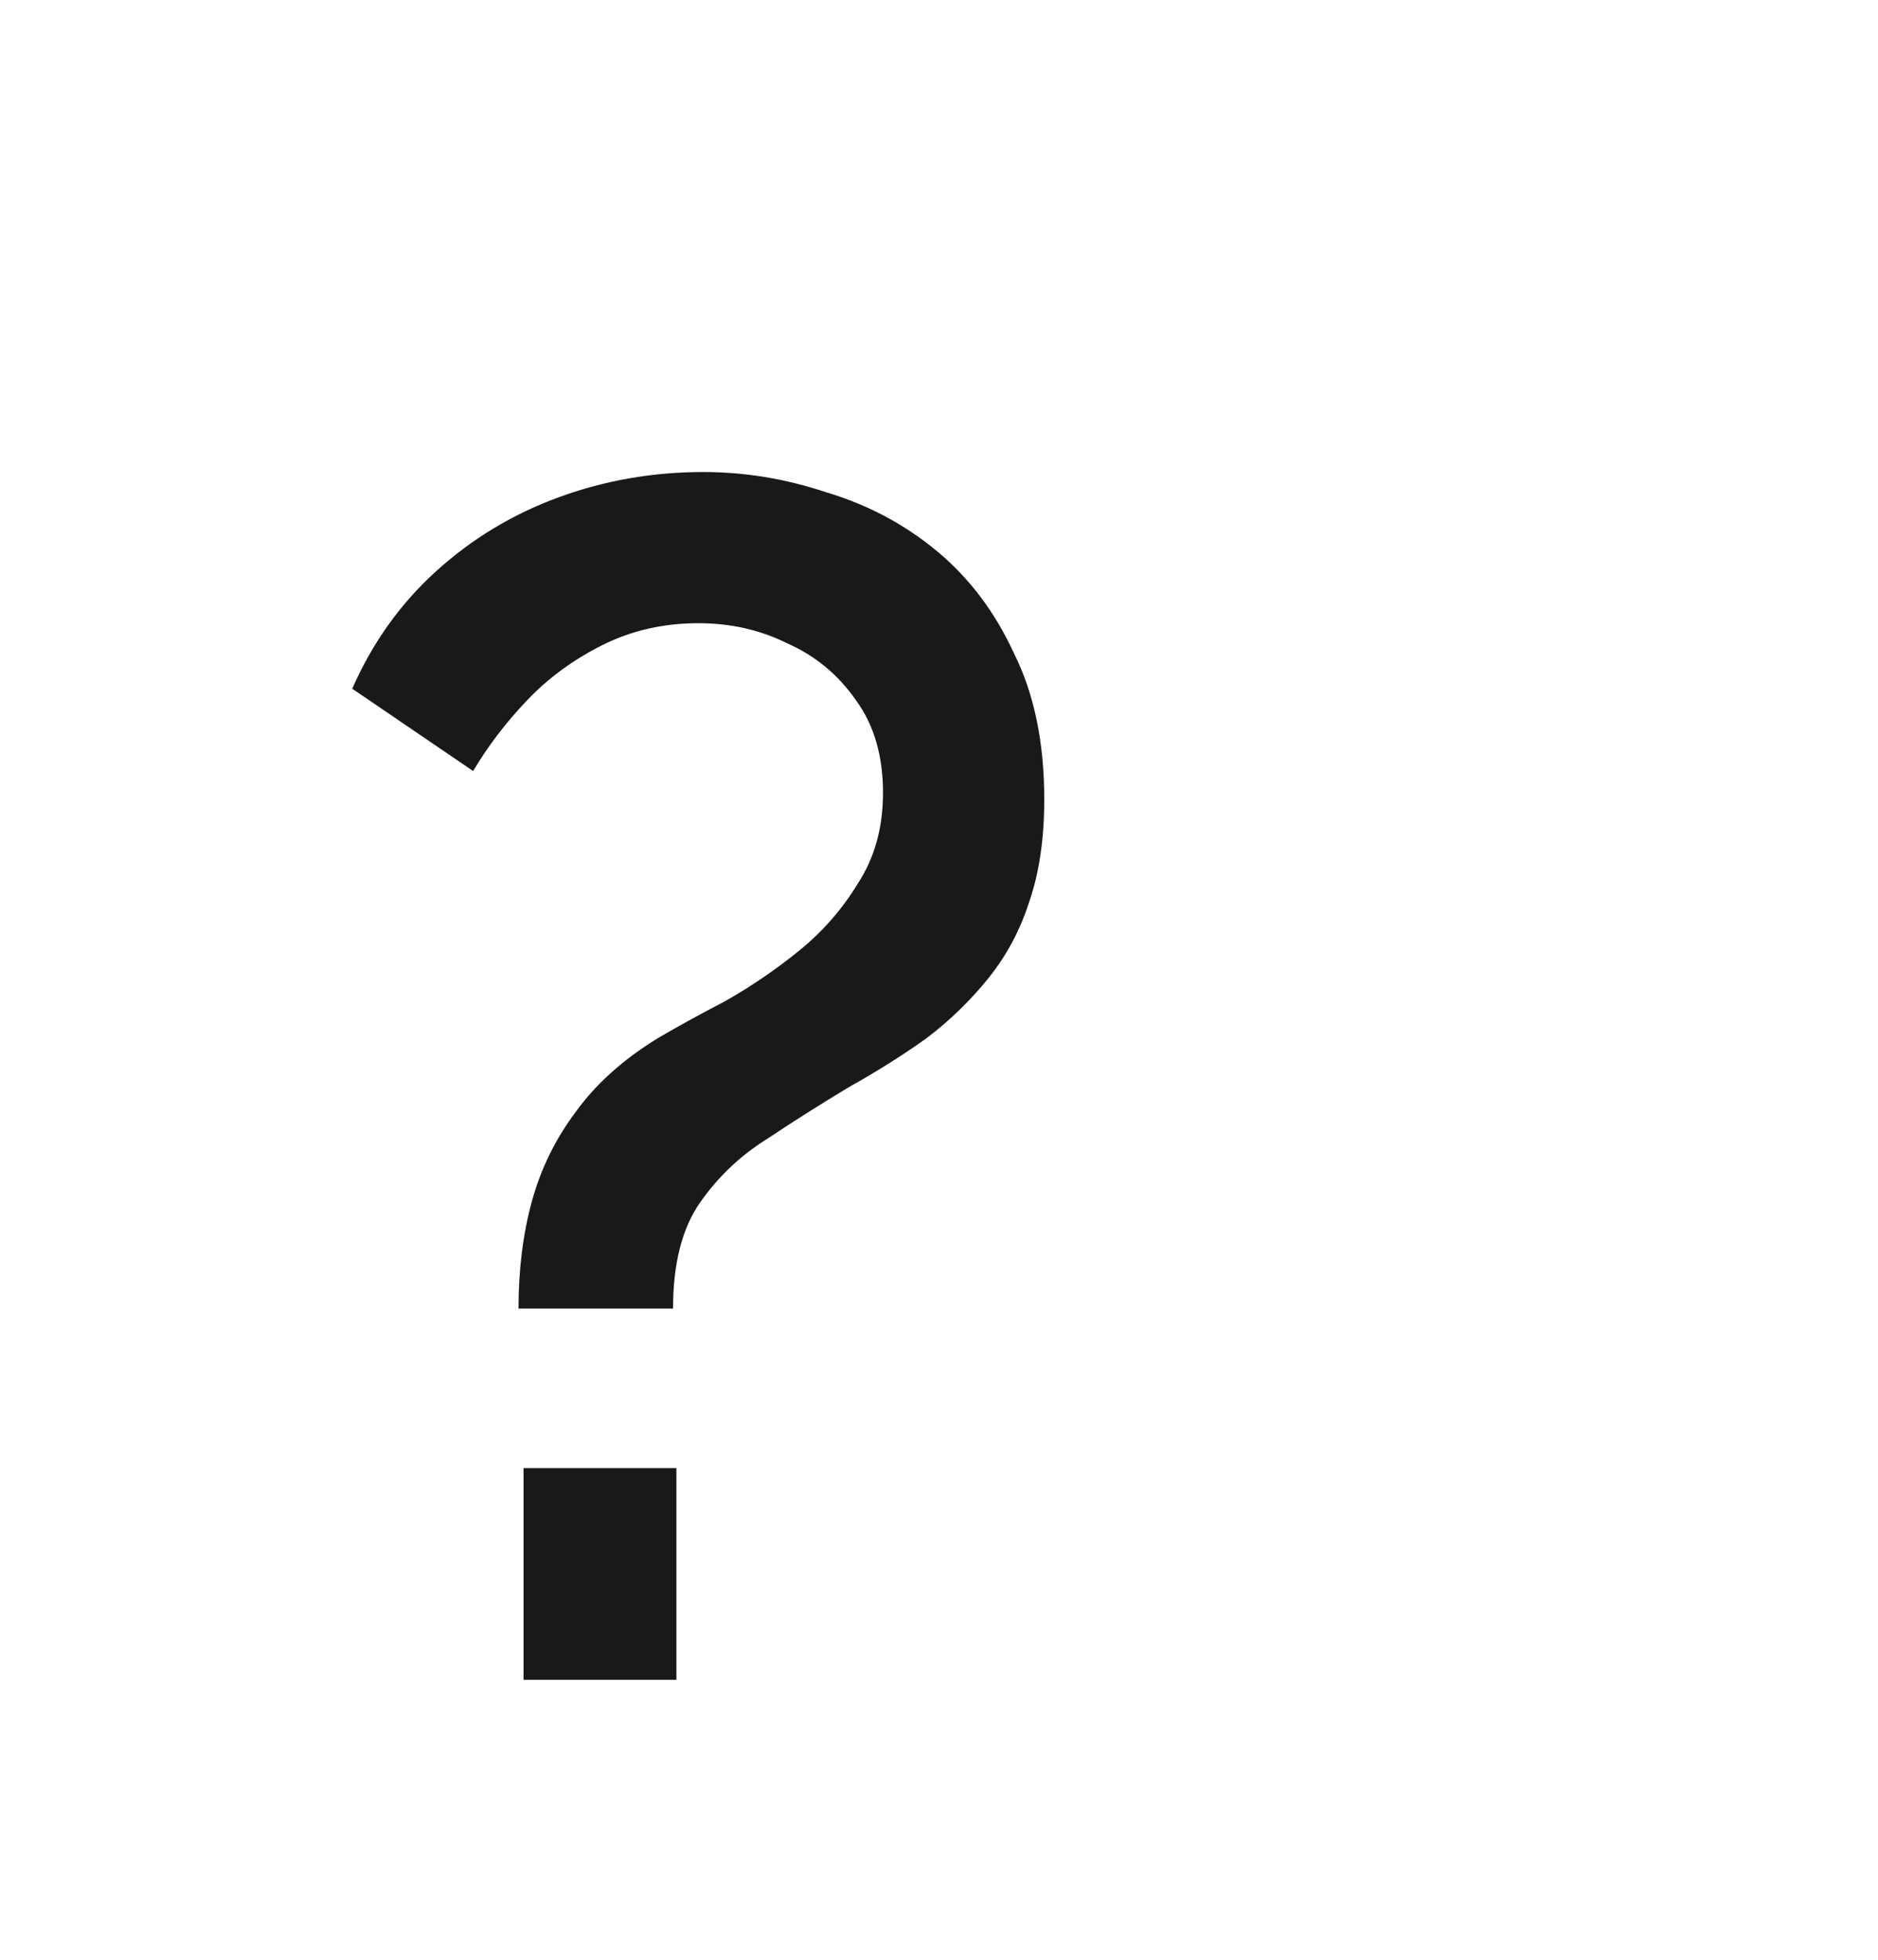 <svg width="23" height="24" viewBox="0 0 23 35" fill="none" xmlns="http://www.w3.org/2000/svg">
<path d="M3.99 23.37C3.99 22.67 4.07 22.03 4.23 21.45C4.39 20.87 4.65 20.34 5.01 19.86C5.37 19.36 5.86 18.92 6.48 18.54C6.82 18.34 7.22 18.12 7.68 17.88C8.14 17.62 8.58 17.32 9 16.98C9.42 16.64 9.77 16.24 10.05 15.78C10.35 15.32 10.5 14.78 10.5 14.16C10.5 13.5 10.34 12.95 10.02 12.51C9.7 12.05 9.29 11.71 8.79 11.49C8.31 11.25 7.78 11.13 7.2 11.13C6.58 11.13 6.01 11.26 5.49 11.52C4.97 11.78 4.52 12.11 4.14 12.51C3.76 12.91 3.44 13.33 3.18 13.77L1.02 12.3C1.38 11.48 1.88 10.78 2.52 10.2C3.16 9.62 3.89 9.18 4.71 8.88C5.53 8.58 6.39 8.43 7.29 8.43C8.03 8.43 8.76 8.55 9.48 8.79C10.22 9.01 10.88 9.36 11.46 9.84C12.04 10.32 12.5 10.93 12.84 11.67C13.2 12.39 13.38 13.26 13.38 14.28C13.38 14.98 13.29 15.59 13.11 16.11C12.95 16.61 12.71 17.06 12.39 17.46C12.07 17.86 11.7 18.22 11.28 18.54C10.86 18.84 10.4 19.13 9.9 19.41C9.4 19.71 8.91 20.02 8.43 20.34C7.95 20.64 7.55 21.02 7.23 21.48C6.91 21.94 6.75 22.57 6.75 23.37H3.99ZM4.08 30V26.22H6.81V30H4.08Z" fill="#191919"/>
</svg>
